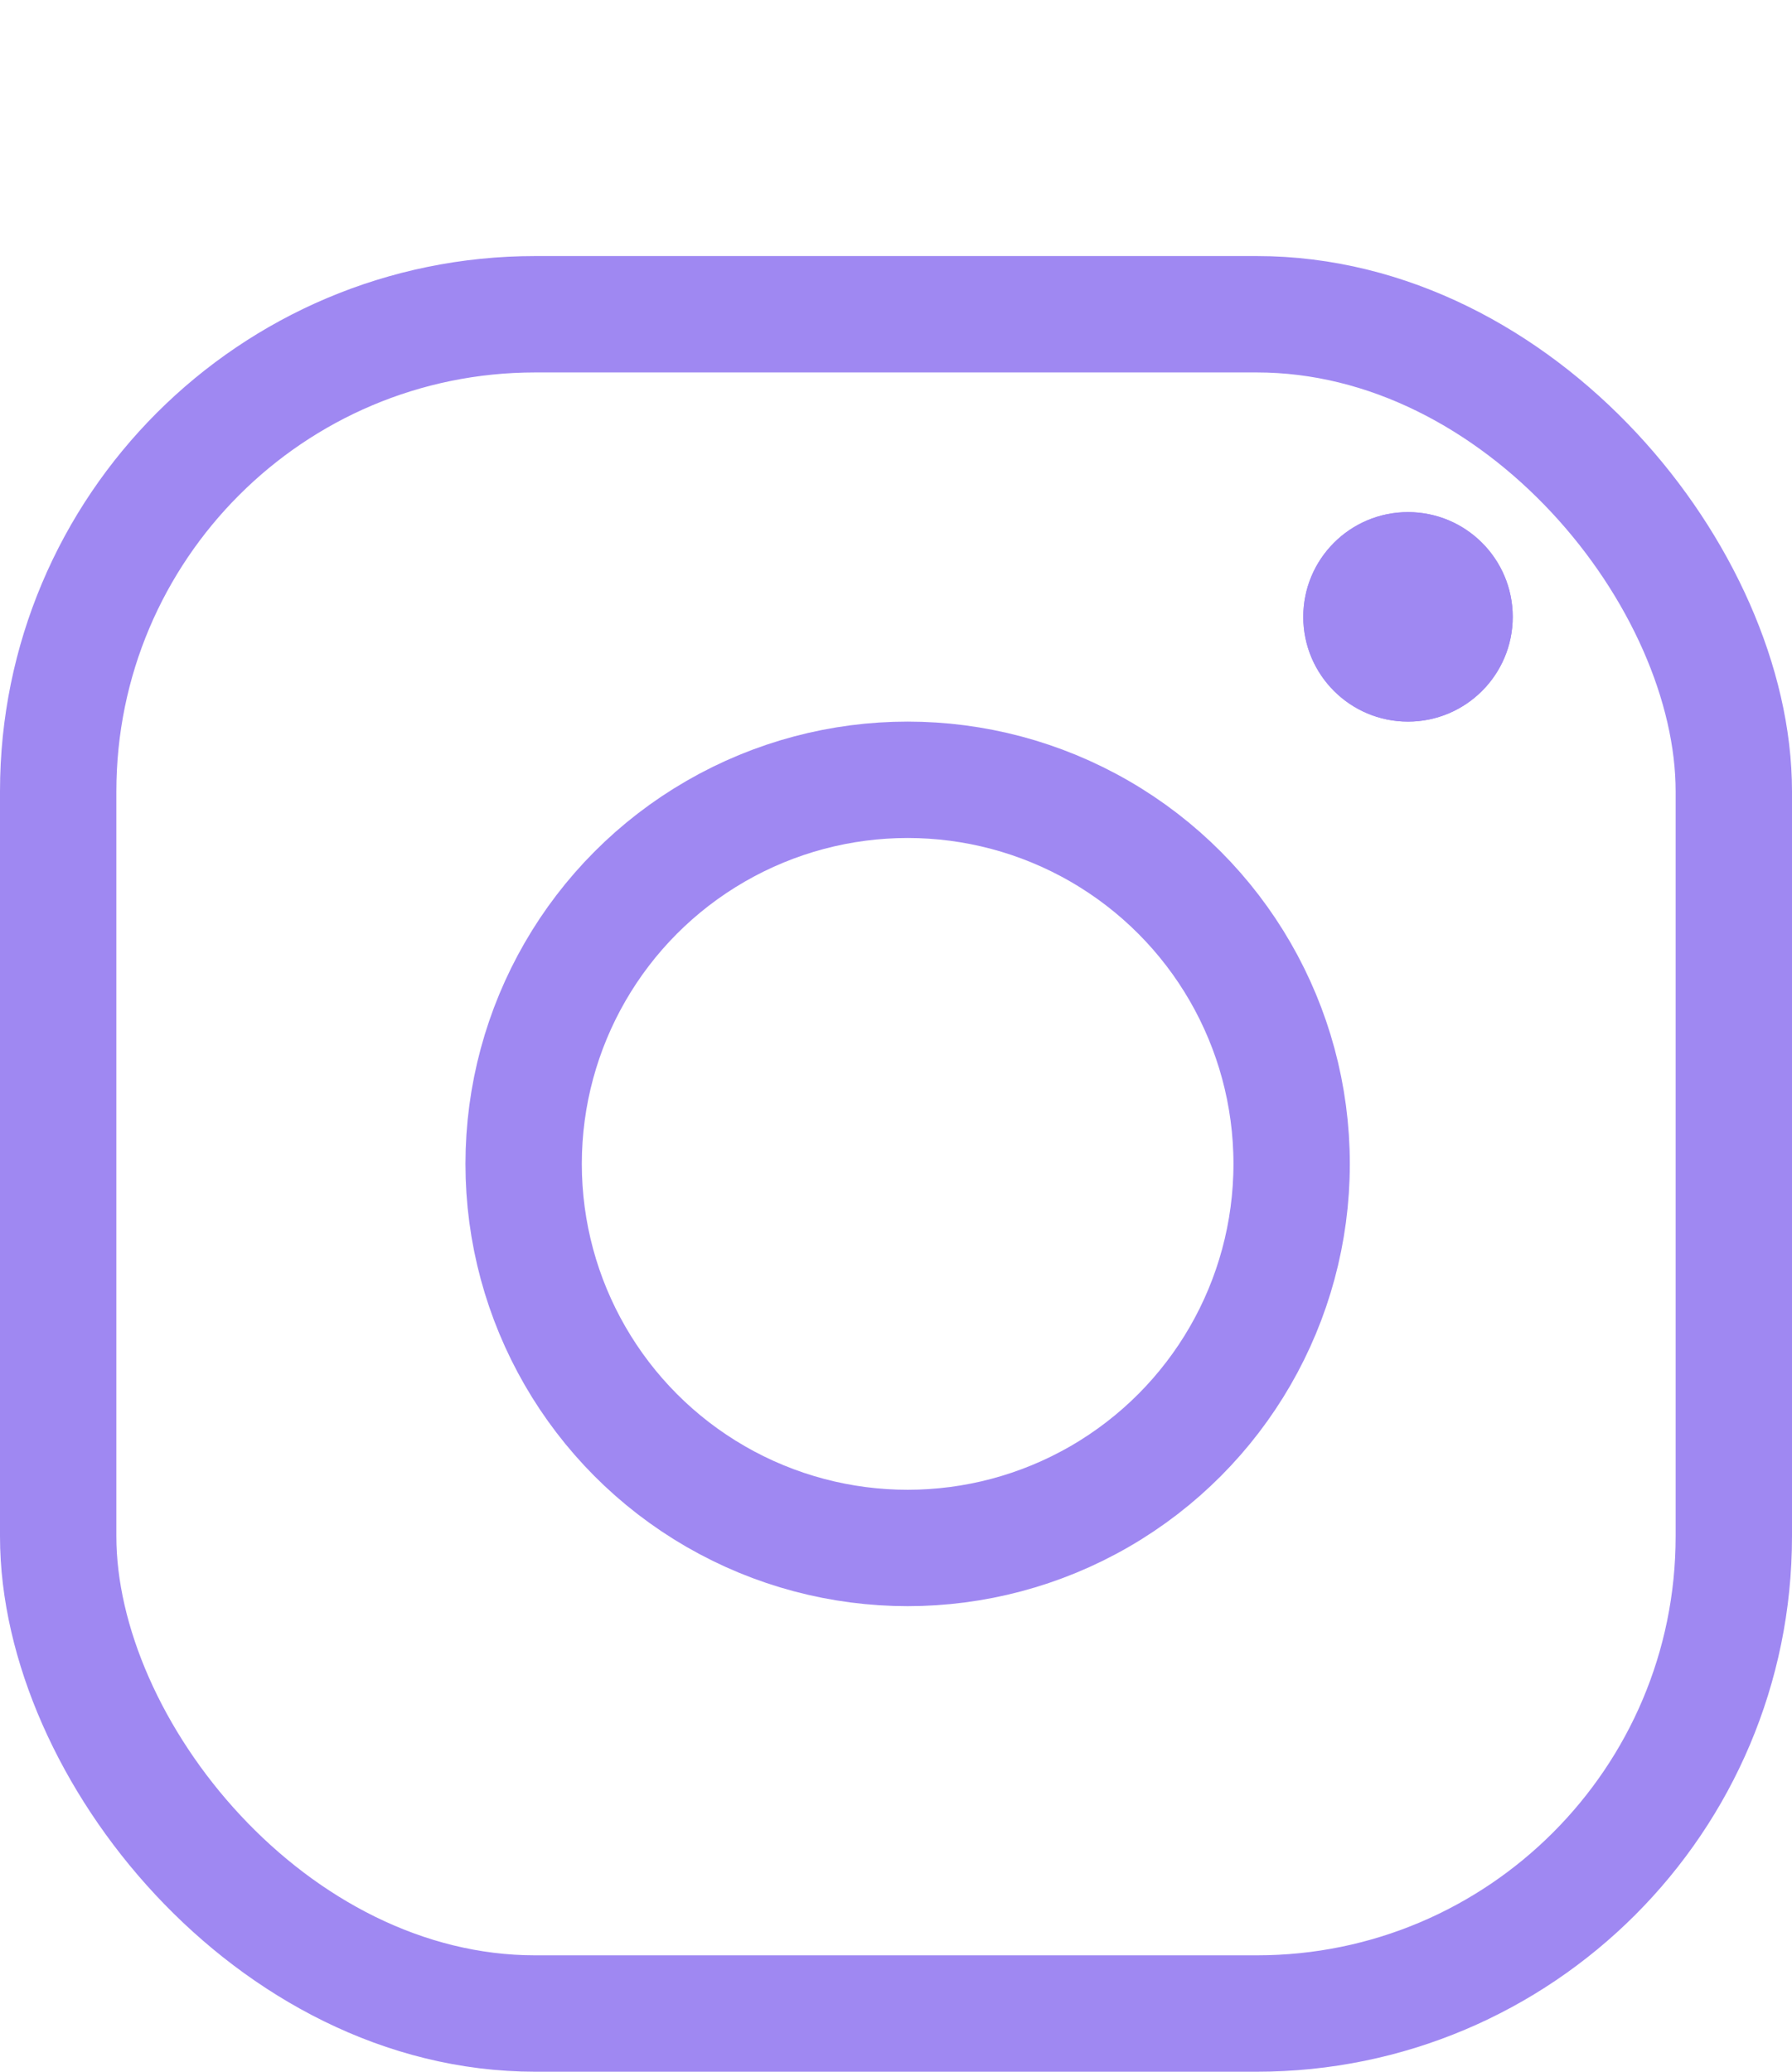 <svg xmlns="http://www.w3.org/2000/svg" xmlns:xlink="http://www.w3.org/1999/xlink" width="77" height="89" viewBox="0 0 77 89">
  <defs>
    <clipPath id="clip-Artboard_3">
      <rect width="77" height="89"/>
    </clipPath>
  </defs>
  <g id="Artboard_3" data-name="Artboard – 3" clip-path="url(#clip-Artboard_3)">
    <g id="Group_1" data-name="Group 1" transform="translate(-1798 -1427)">
      <g id="Rectangle_2" data-name="Rectangle 2" transform="translate(1798 1438)" fill="none" stroke="#9f88f2" stroke-width="5">
        <rect width="77" height="78" rx="23" stroke="none"/>
        <rect x="2.5" y="2.5" width="72" height="73" rx="20.5" fill="none"/>
      </g>
      <g id="Ellipse_1" data-name="Ellipse 1" transform="translate(1818 1458)" fill="none" stroke="#9f88f2" stroke-width="5">
        <circle cx="19" cy="19" r="19" stroke="none"/>
        <circle cx="19" cy="19" r="16.5" fill="none"/>
      </g>
      <g id="Ellipse_2" data-name="Ellipse 2" transform="translate(1854 1449)" fill="#9f88f2" stroke="#9f88f2" stroke-width="1">
        <circle cx="4.5" cy="4.5" r="4.5" stroke="none"/>
        <circle cx="4.5" cy="4.5" r="4" fill="none"/>
      </g>
    </g>
  </g>
</svg>

